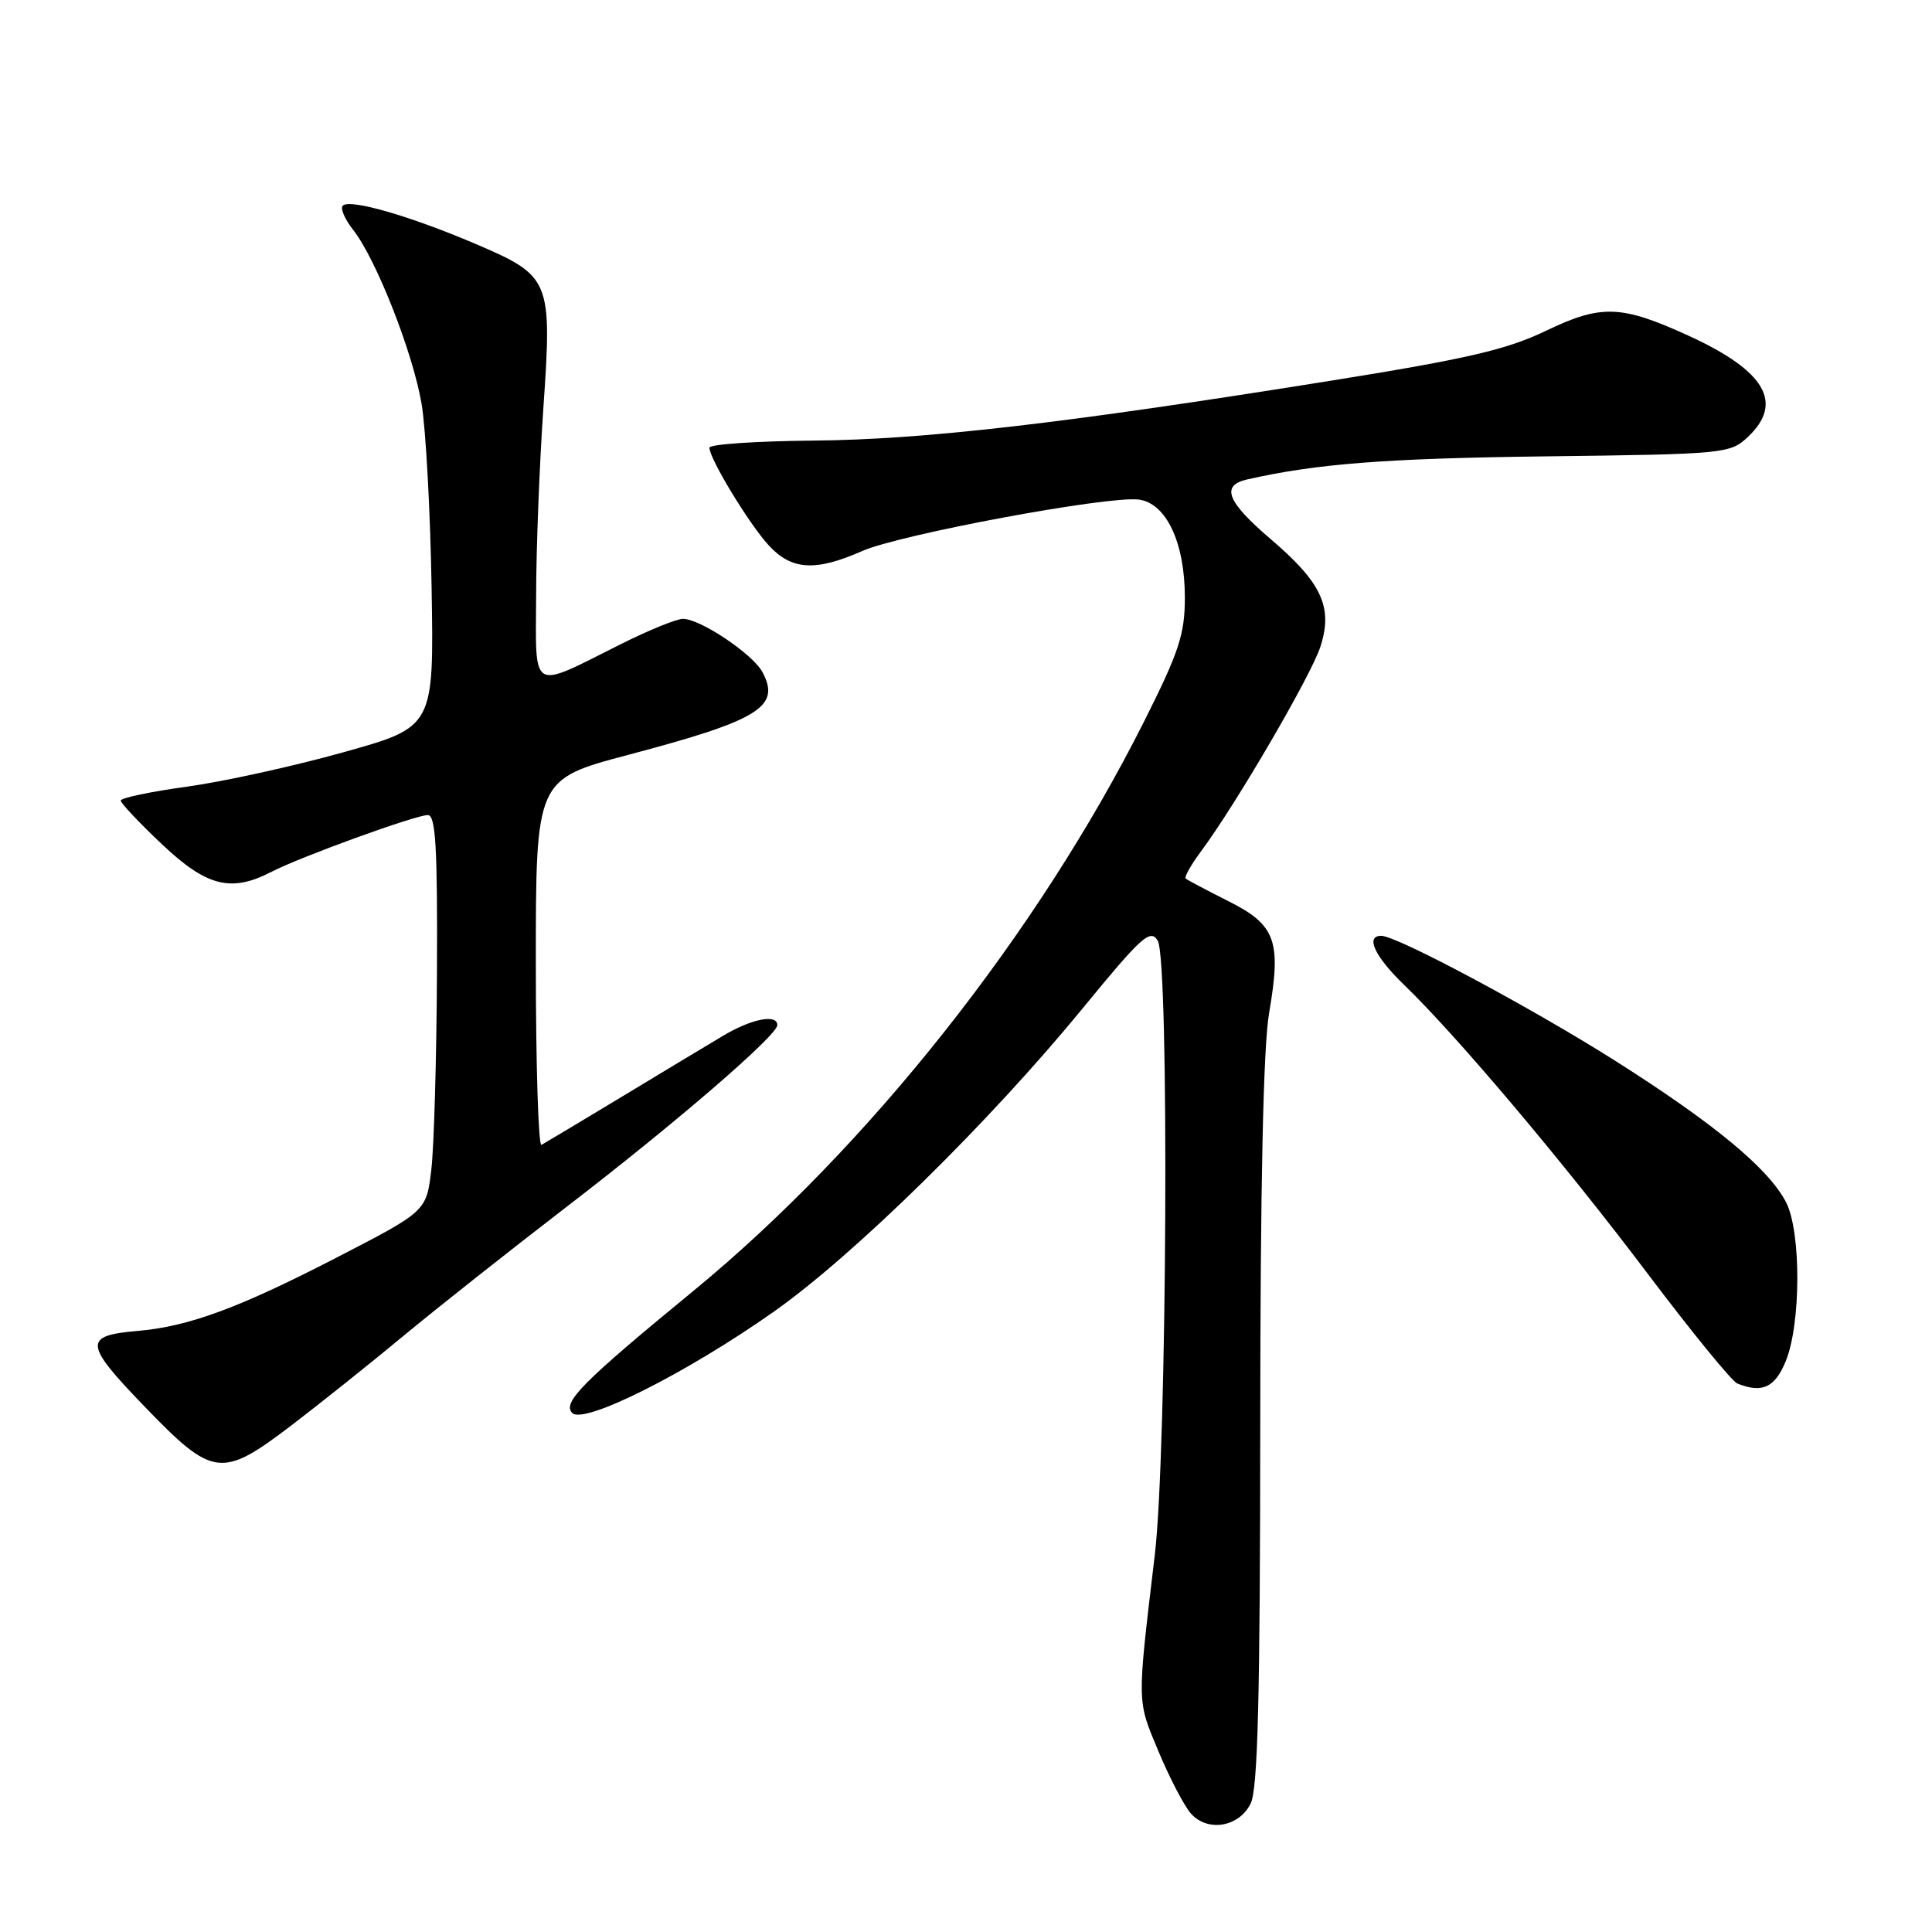 <?xml version="1.0" encoding="UTF-8" standalone="no"?>
<!DOCTYPE svg PUBLIC "-//W3C//DTD SVG 1.1//EN" "http://www.w3.org/Graphics/SVG/1.1/DTD/svg11.dtd" >
<svg xmlns="http://www.w3.org/2000/svg" xmlns:xlink="http://www.w3.org/1999/xlink" version="1.1" viewBox="0 0 256 256">
 <g >
 <path fill="currentColor"
d=" M 165.71 239.00 C 166.67 237.10 166.97 225.11 166.99 188.77 C 167.00 157.06 167.39 138.76 168.16 134.24 C 169.81 124.64 169.05 122.56 162.73 119.39 C 159.85 117.94 157.32 116.60 157.11 116.41 C 156.90 116.21 157.82 114.58 159.16 112.78 C 163.74 106.63 173.73 89.51 174.96 85.69 C 176.65 80.47 175.16 77.23 168.39 71.45 C 162.57 66.48 161.72 64.33 165.25 63.53 C 174.48 61.44 183.63 60.73 204.84 60.47 C 228.54 60.18 229.25 60.11 231.59 57.91 C 236.40 53.39 233.93 49.15 223.78 44.50 C 214.82 40.40 212.18 40.31 204.85 43.83 C 199.68 46.32 194.41 47.55 176.50 50.42 C 141.08 56.10 122.44 58.26 107.75 58.38 C 100.19 58.45 94.00 58.87 94.00 59.32 C 94.00 60.77 99.24 69.41 101.85 72.25 C 104.88 75.56 108.05 75.75 114.23 73.02 C 119.18 70.83 146.64 65.71 150.84 66.19 C 154.51 66.62 157.00 71.86 157.00 79.17 C 157.00 84.04 156.24 86.36 151.56 95.67 C 137.49 123.66 115.03 152.03 91.88 171.05 C 77.18 183.12 74.46 185.86 75.83 187.23 C 77.38 188.78 90.99 181.94 102.54 173.80 C 113.14 166.33 131.04 148.75 143.42 133.66 C 151.29 124.05 152.44 123.02 153.41 124.66 C 154.95 127.26 154.64 192.33 153.02 206.00 C 150.64 226.05 150.63 225.17 153.51 232.08 C 154.99 235.61 156.92 239.31 157.80 240.30 C 160.01 242.79 164.15 242.11 165.71 239.00 Z  M 38.69 188.81 C 42.44 185.95 49.10 180.63 53.50 176.98 C 57.90 173.33 67.58 165.68 75.00 159.97 C 89.46 148.87 103.00 137.19 103.00 135.83 C 103.00 134.32 99.55 135.00 95.77 137.27 C 93.72 138.49 87.64 142.15 82.27 145.40 C 76.90 148.64 72.16 151.48 71.75 151.70 C 71.34 151.93 71.00 141.12 71.00 127.69 C 71.00 103.26 71.00 103.26 83.25 100.02 C 100.60 95.43 103.49 93.66 101.03 89.06 C 99.75 86.66 92.79 82.00 90.49 82.00 C 89.65 82.00 85.92 83.52 82.23 85.37 C 70.15 91.42 70.99 91.91 71.04 78.82 C 71.05 72.59 71.49 61.45 72.00 54.06 C 73.17 37.05 72.97 36.58 62.99 32.31 C 54.35 28.62 46.35 26.31 45.42 27.25 C 45.06 27.60 45.69 29.06 46.81 30.48 C 49.84 34.34 54.70 46.69 55.86 53.50 C 56.42 56.80 57.02 67.79 57.19 77.91 C 57.50 96.33 57.50 96.33 45.50 99.68 C 38.90 101.53 29.56 103.58 24.75 104.24 C 19.94 104.90 16.00 105.73 16.00 106.08 C 16.00 106.42 18.45 109.03 21.44 111.85 C 27.38 117.47 30.61 118.29 35.95 115.53 C 39.79 113.54 55.06 108.00 56.69 108.00 C 57.73 108.00 57.98 112.27 57.90 128.75 C 57.85 140.16 57.51 151.97 57.15 155.00 C 56.50 160.50 56.50 160.50 44.50 166.69 C 31.58 173.35 24.98 175.78 18.18 176.36 C 11.02 176.98 11.12 178.05 19.17 186.39 C 28.25 195.80 29.35 195.93 38.69 188.81 Z  M 236.59 180.44 C 238.65 175.52 238.68 163.22 236.66 159.30 C 234.34 154.83 227.14 148.87 214.04 140.57 C 202.85 133.49 185.09 124.00 183.02 124.00 C 180.87 124.00 182.16 126.75 186.10 130.55 C 193.11 137.32 207.32 154.17 218.34 168.79 C 224.15 176.49 229.49 183.04 230.20 183.32 C 233.48 184.64 235.15 183.88 236.59 180.44 Z "/>
</g>
</svg>